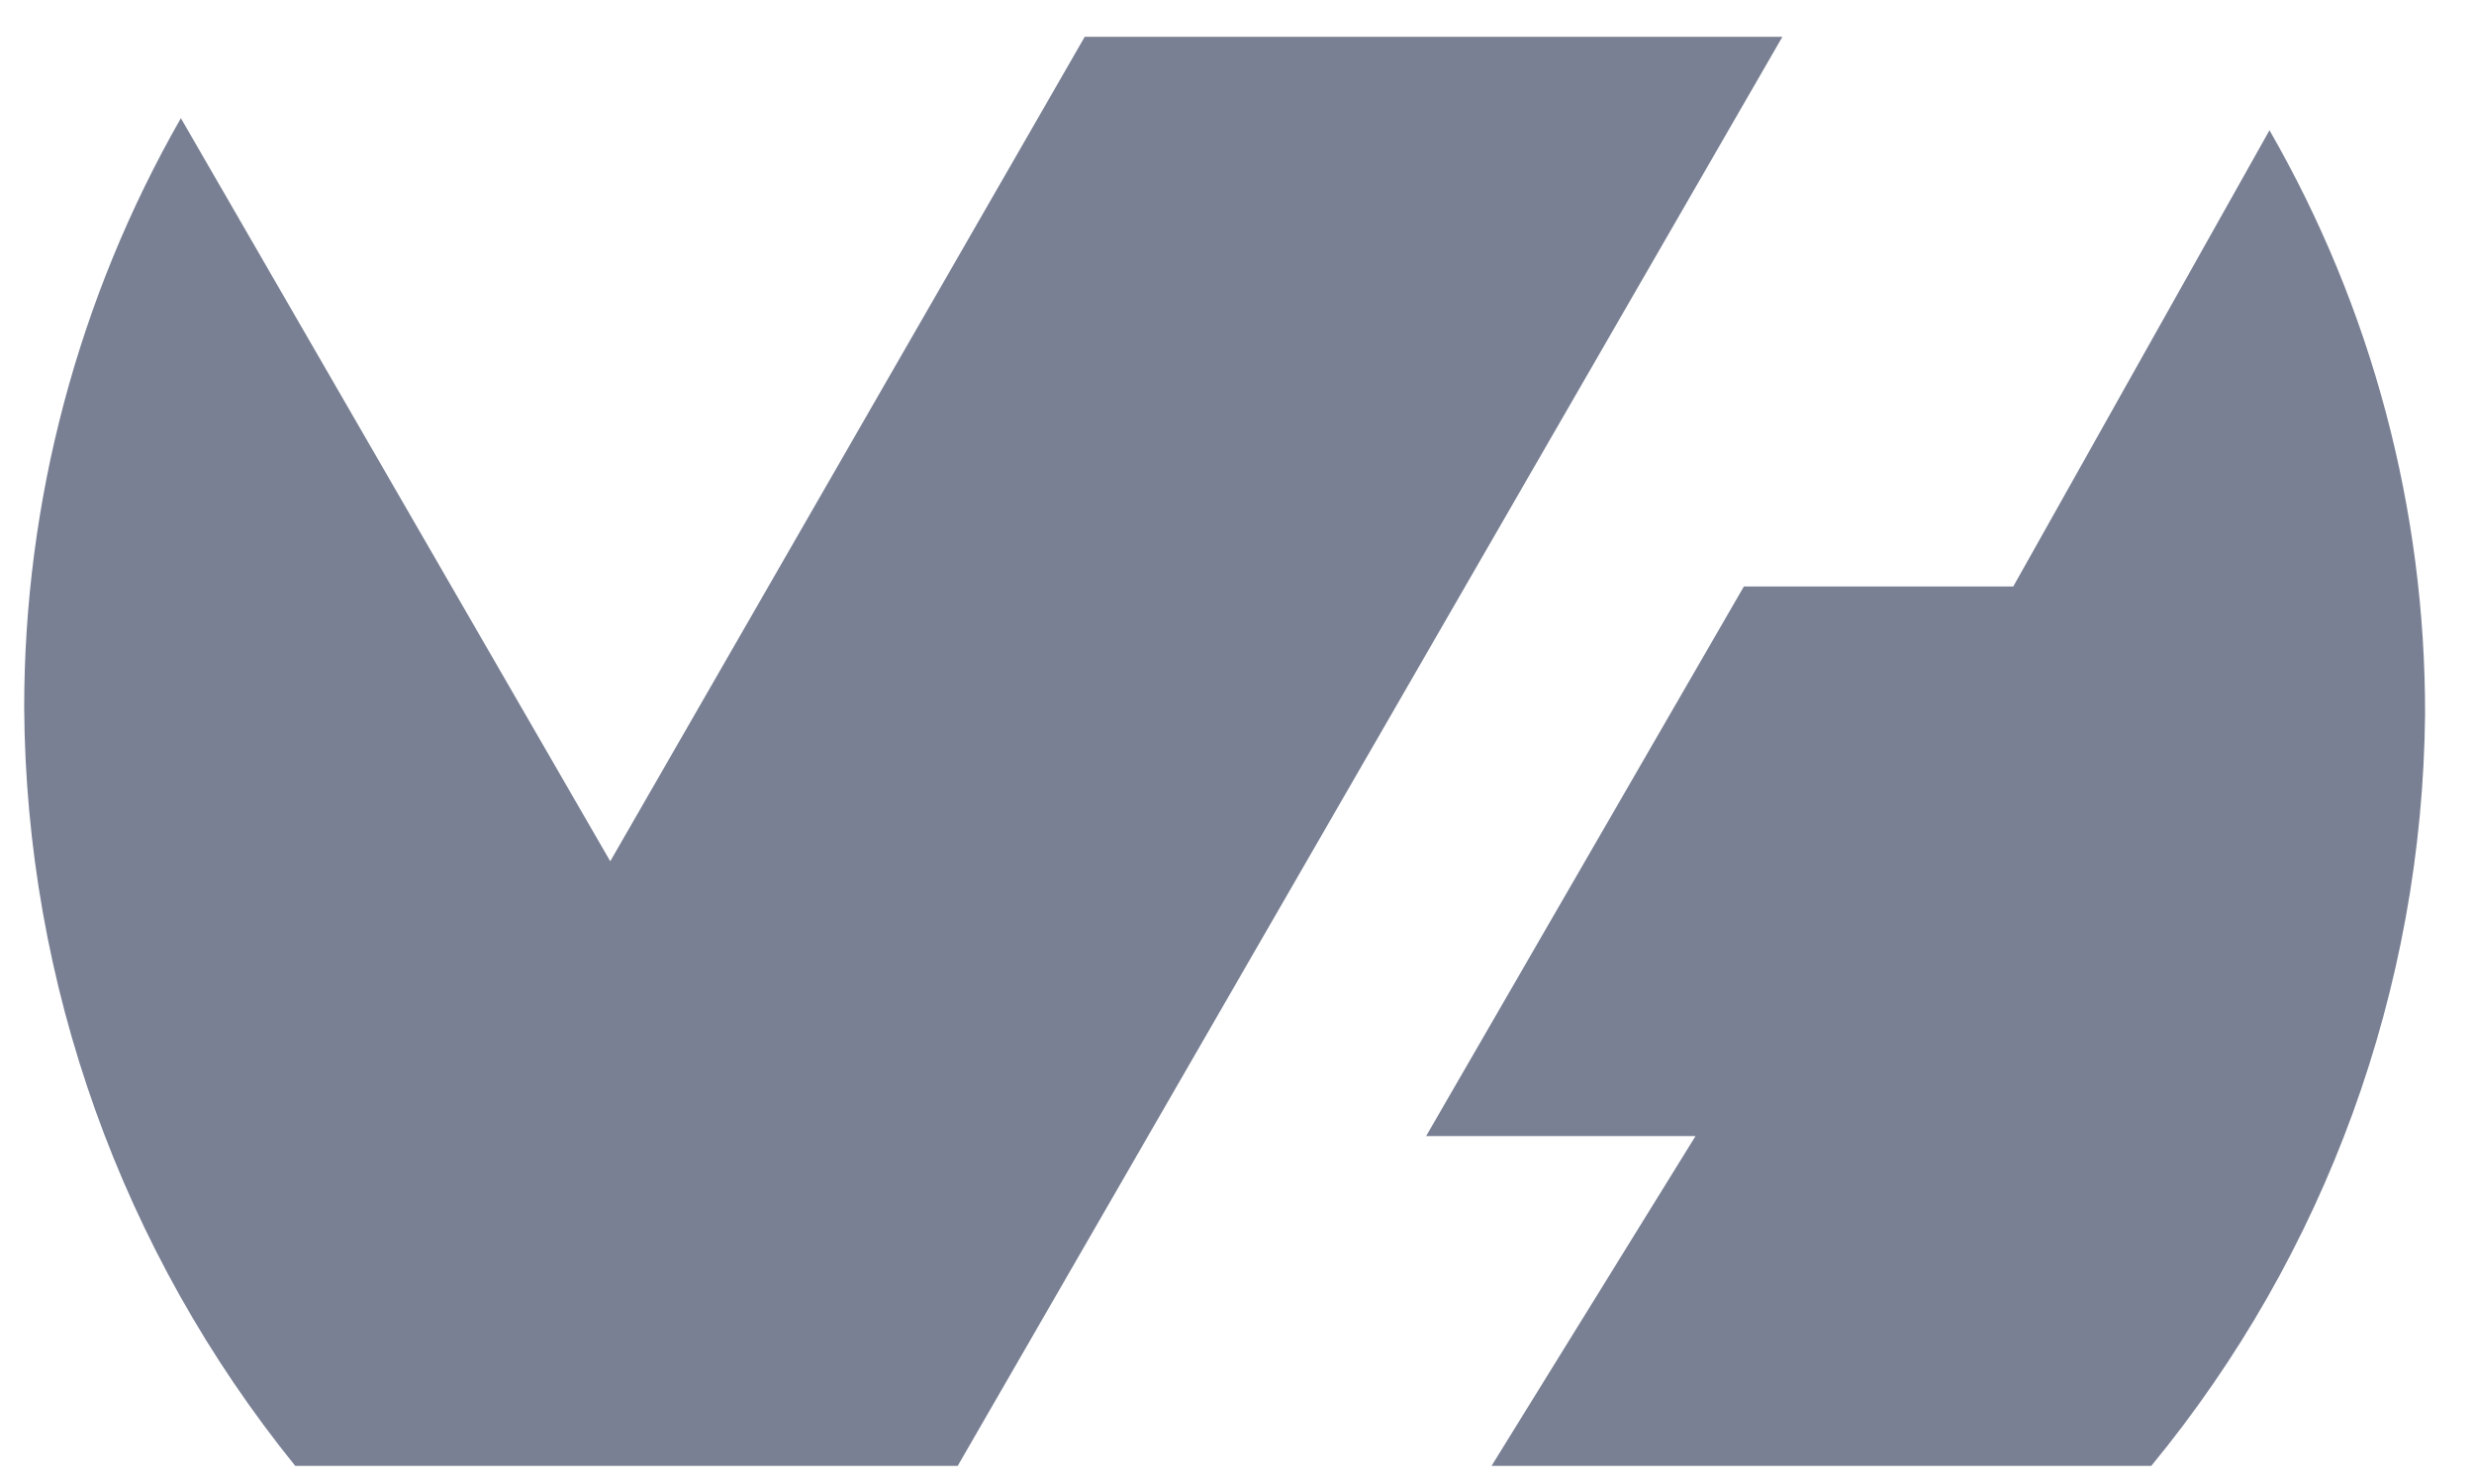 <svg width="45px" height="27px" viewBox="0 0 45 27" version="1.1" xmlns="http://www.w3.org/2000/svg" xmlns:xlink="http://www.w3.org/1999/xlink">
	<title>Shape</title>
	<desc>Created with Sketch.</desc>
	<defs></defs>
	<g id="Page-1" stroke="none" stroke-width="1" fill="none" fill-rule="evenodd"><g id="logo" fill="#798094"><path d="M41.28,2.37 L36.62,10.67 L31.72,10.67 L25.94,20.67 L30.84,20.67 L27.13,26.67 L39.13,26.67 C42.302,22.816 44.06,17.992 44.11,13 C44.117,9.27 43.141,5.603 41.28,2.37 L41.28,2.37 Z M17.42,26.67 L32.42,0.67 L19.73,0.67 L11.1,15.67 L3.29,2.15 C1.422,5.417 0.439,9.116 0.44,12.88 C0.472,17.903 2.211,22.765 5.37,26.67 L17.37,26.67 L17.42,26.67 Z" id="Shape"></path></g></g>
</svg>